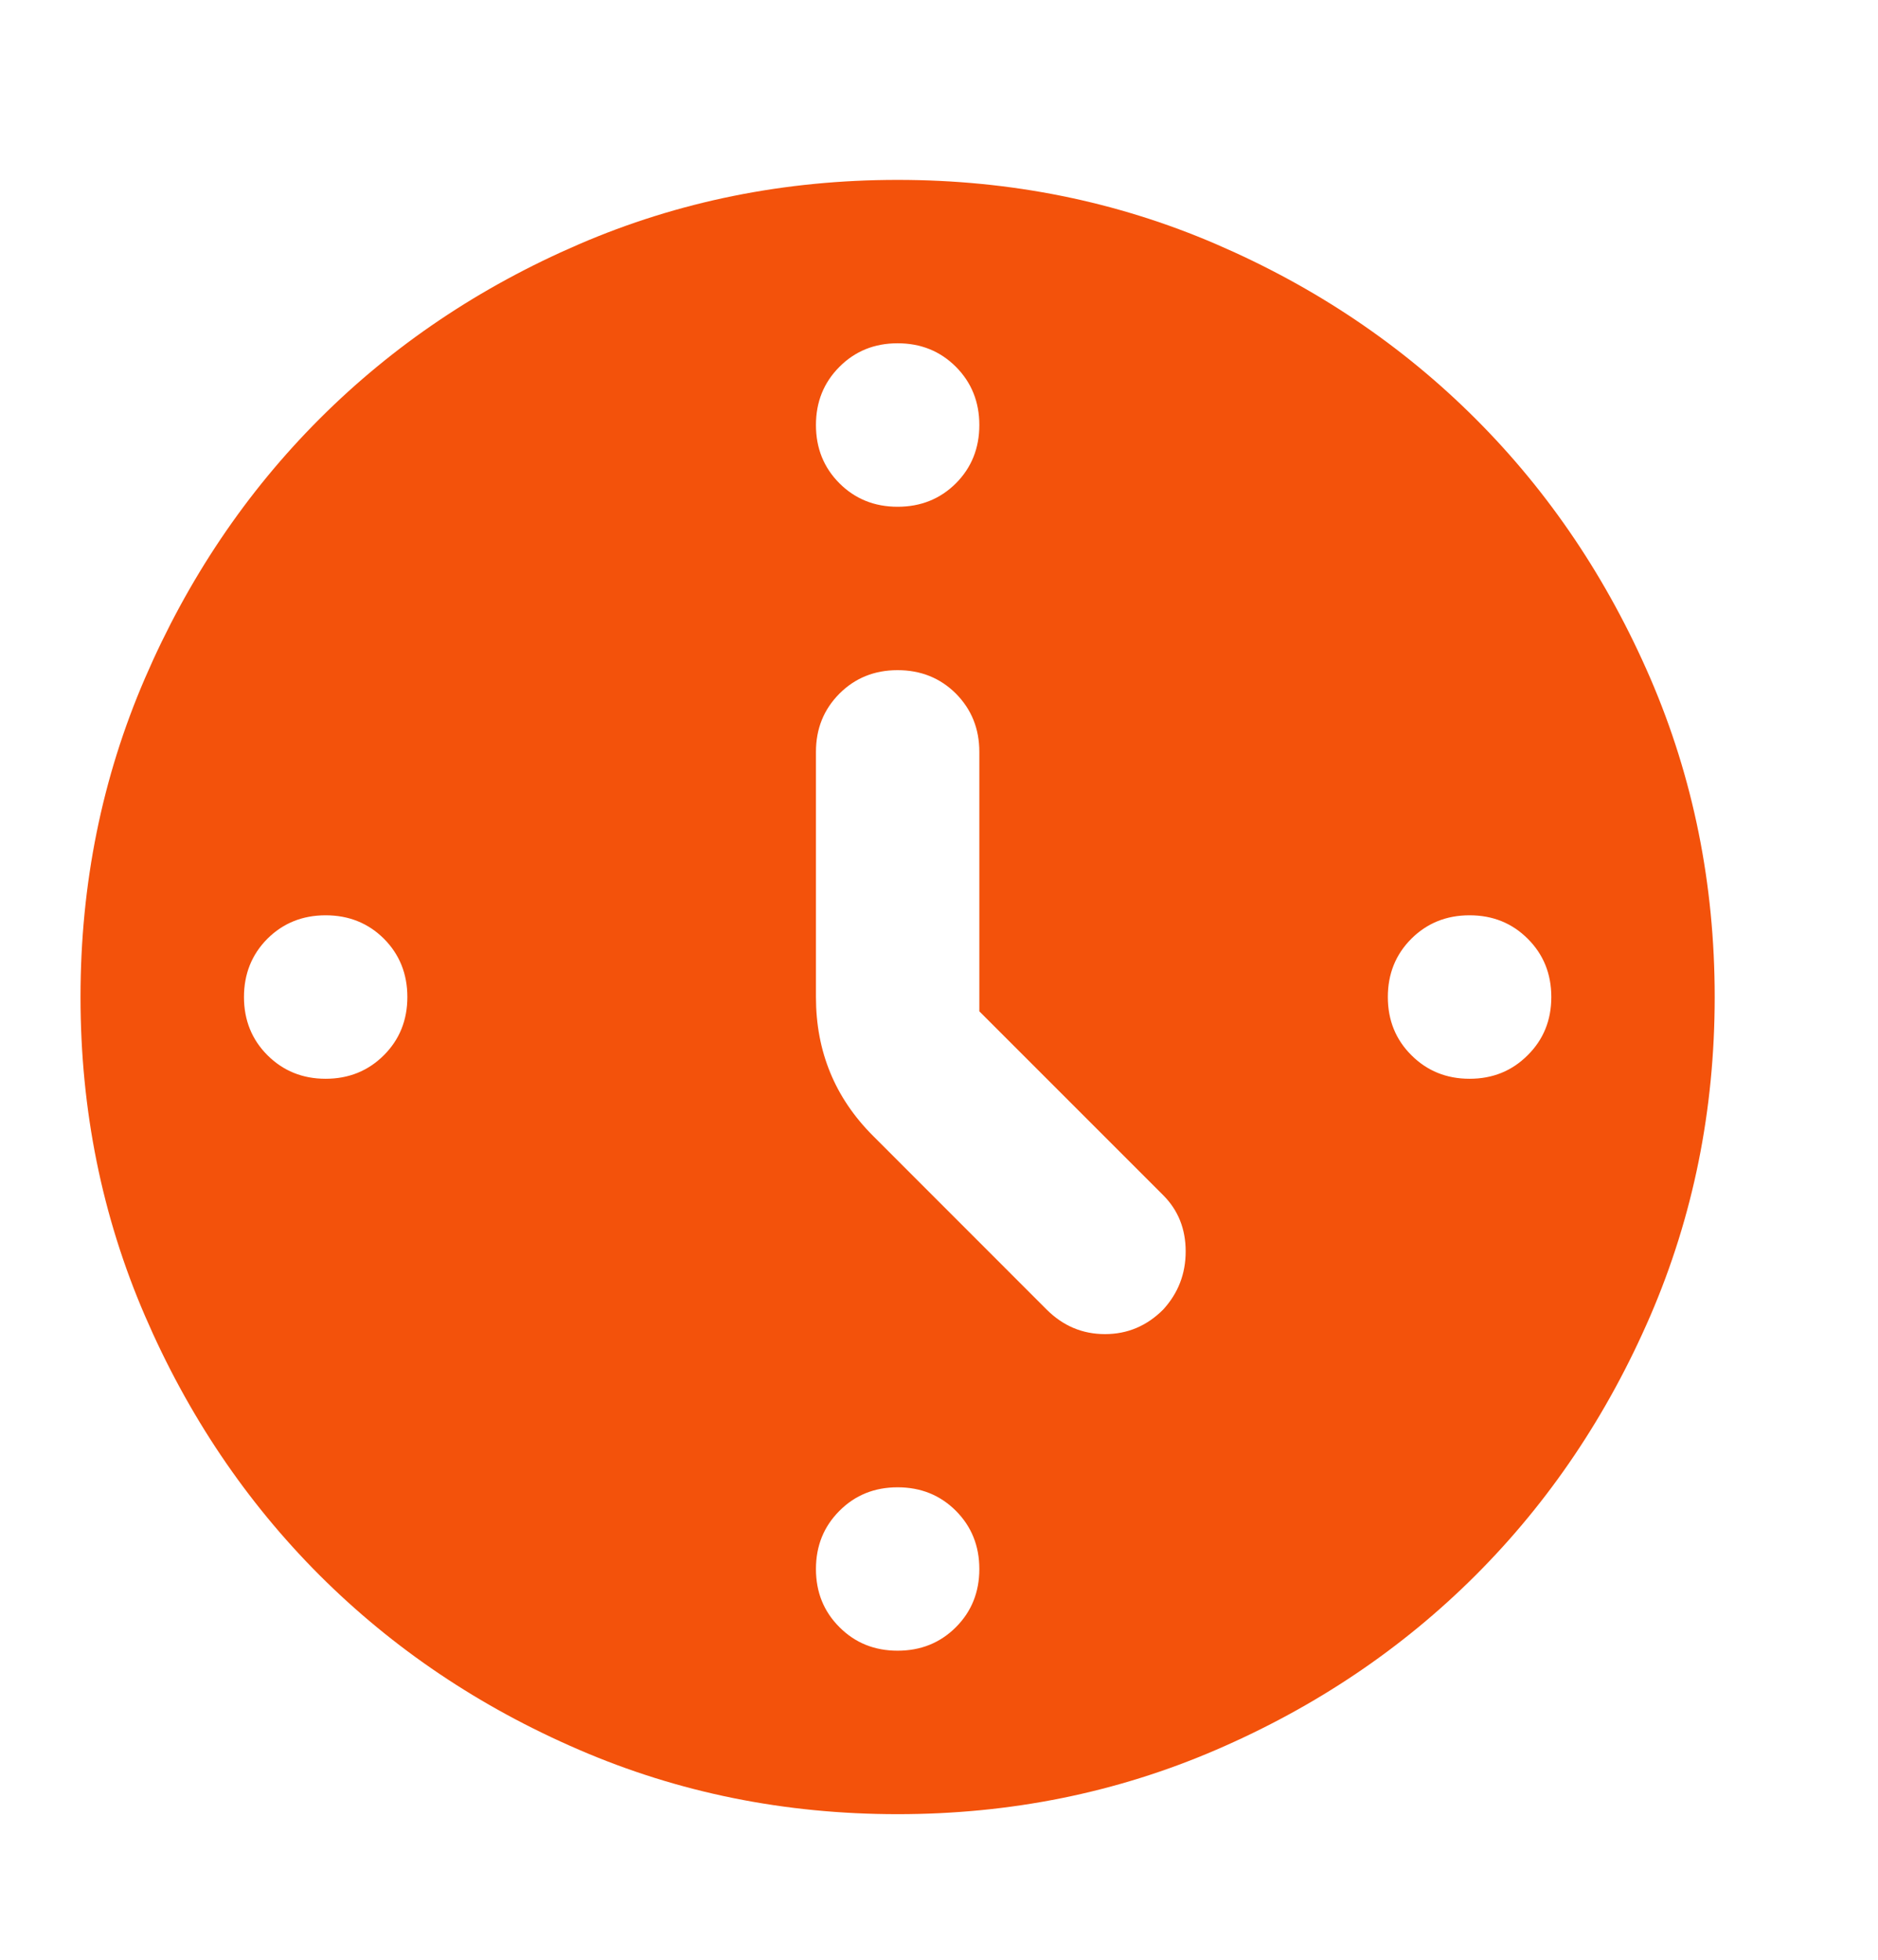 <svg class="icon" width="23" height="24" viewBox="0 0 23 24" fill="none" xmlns="http://www.w3.org/2000/svg">
  <g clip-path="url(#clip0_19_743)">
    <path d="M11.994 12.385V9.208C11.994 8.924 11.898 8.687 11.707 8.494C11.515 8.303 11.277 8.207 10.993 8.207C10.71 8.207 10.472 8.303 10.281 8.494C10.089 8.687 9.993 8.924 9.993 9.208V12.21C9.993 12.543 10.051 12.852 10.168 13.136C10.284 13.419 10.46 13.678 10.693 13.911L12.819 16.038C13.02 16.238 13.257 16.338 13.533 16.338C13.808 16.338 14.045 16.238 14.245 16.038C14.429 15.837 14.521 15.6 14.521 15.325C14.521 15.05 14.429 14.82 14.245 14.636L11.994 12.385ZM10.993 4.204C10.71 4.204 10.472 4.3 10.281 4.492C10.089 4.684 9.993 4.922 9.993 5.205C9.993 5.489 10.089 5.727 10.281 5.919C10.472 6.11 10.71 6.206 10.993 6.206C11.277 6.206 11.515 6.11 11.707 5.919C11.898 5.727 11.994 5.489 11.994 5.205C11.994 4.922 11.898 4.684 11.707 4.492C11.515 4.3 11.277 4.204 10.993 4.204ZM18.999 12.21C18.999 11.926 18.903 11.688 18.71 11.496C18.519 11.305 18.282 11.209 17.998 11.209C17.714 11.209 17.477 11.305 17.285 11.496C17.093 11.688 16.997 11.926 16.997 12.21C16.997 12.493 17.093 12.731 17.285 12.922C17.477 13.114 17.714 13.211 17.998 13.211C18.282 13.211 18.519 13.114 18.71 12.922C18.903 12.731 18.999 12.493 18.999 12.21ZM10.993 18.214C10.71 18.214 10.472 18.31 10.281 18.502C10.089 18.694 9.993 18.931 9.993 19.215C9.993 19.498 10.089 19.736 10.281 19.927C10.472 20.119 10.71 20.215 10.993 20.215C11.277 20.215 11.515 20.119 11.707 19.927C11.898 19.736 11.994 19.498 11.994 19.215C11.994 18.931 11.898 18.694 11.707 18.502C11.515 18.31 11.277 18.214 10.993 18.214ZM4.989 12.21C4.989 11.926 4.893 11.688 4.702 11.496C4.51 11.305 4.272 11.209 3.988 11.209C3.705 11.209 3.467 11.305 3.275 11.496C3.084 11.688 2.988 11.926 2.988 12.21C2.988 12.493 3.084 12.731 3.275 12.922C3.467 13.114 3.705 13.211 3.988 13.211C4.272 13.211 4.51 13.114 4.702 12.922C4.893 12.731 4.989 12.493 4.989 12.21ZM10.993 22.217C9.609 22.217 8.308 21.954 7.091 21.428C5.873 20.903 4.814 20.19 3.913 19.29C3.013 18.389 2.3 17.33 1.775 16.113C1.249 14.895 0.986 13.594 0.986 12.21C0.986 10.826 1.249 9.525 1.775 8.307C2.3 7.09 3.013 6.031 3.913 5.13C4.814 4.229 5.873 3.516 7.091 2.991C8.308 2.466 9.609 2.203 10.993 2.203C12.377 2.203 13.678 2.466 14.896 2.991C16.113 3.516 17.172 4.229 18.073 5.13C18.974 6.031 19.686 7.09 20.212 8.307C20.737 9.525 21 10.826 21 12.21C21 13.594 20.737 14.895 20.212 16.113C19.686 17.33 18.974 18.389 18.073 19.29C17.172 20.19 16.113 20.903 14.896 21.428C13.678 21.954 12.377 22.217 10.993 22.217Z" fill="#F3520B"></path>
  </g>
  <defs>
    <clipPath id="clip0_19_743">
      <rect width="22.084" height="22.084" fill="white" transform="translate(0.146 0.973)"></rect>
    </clipPath>
  </defs>
</svg>